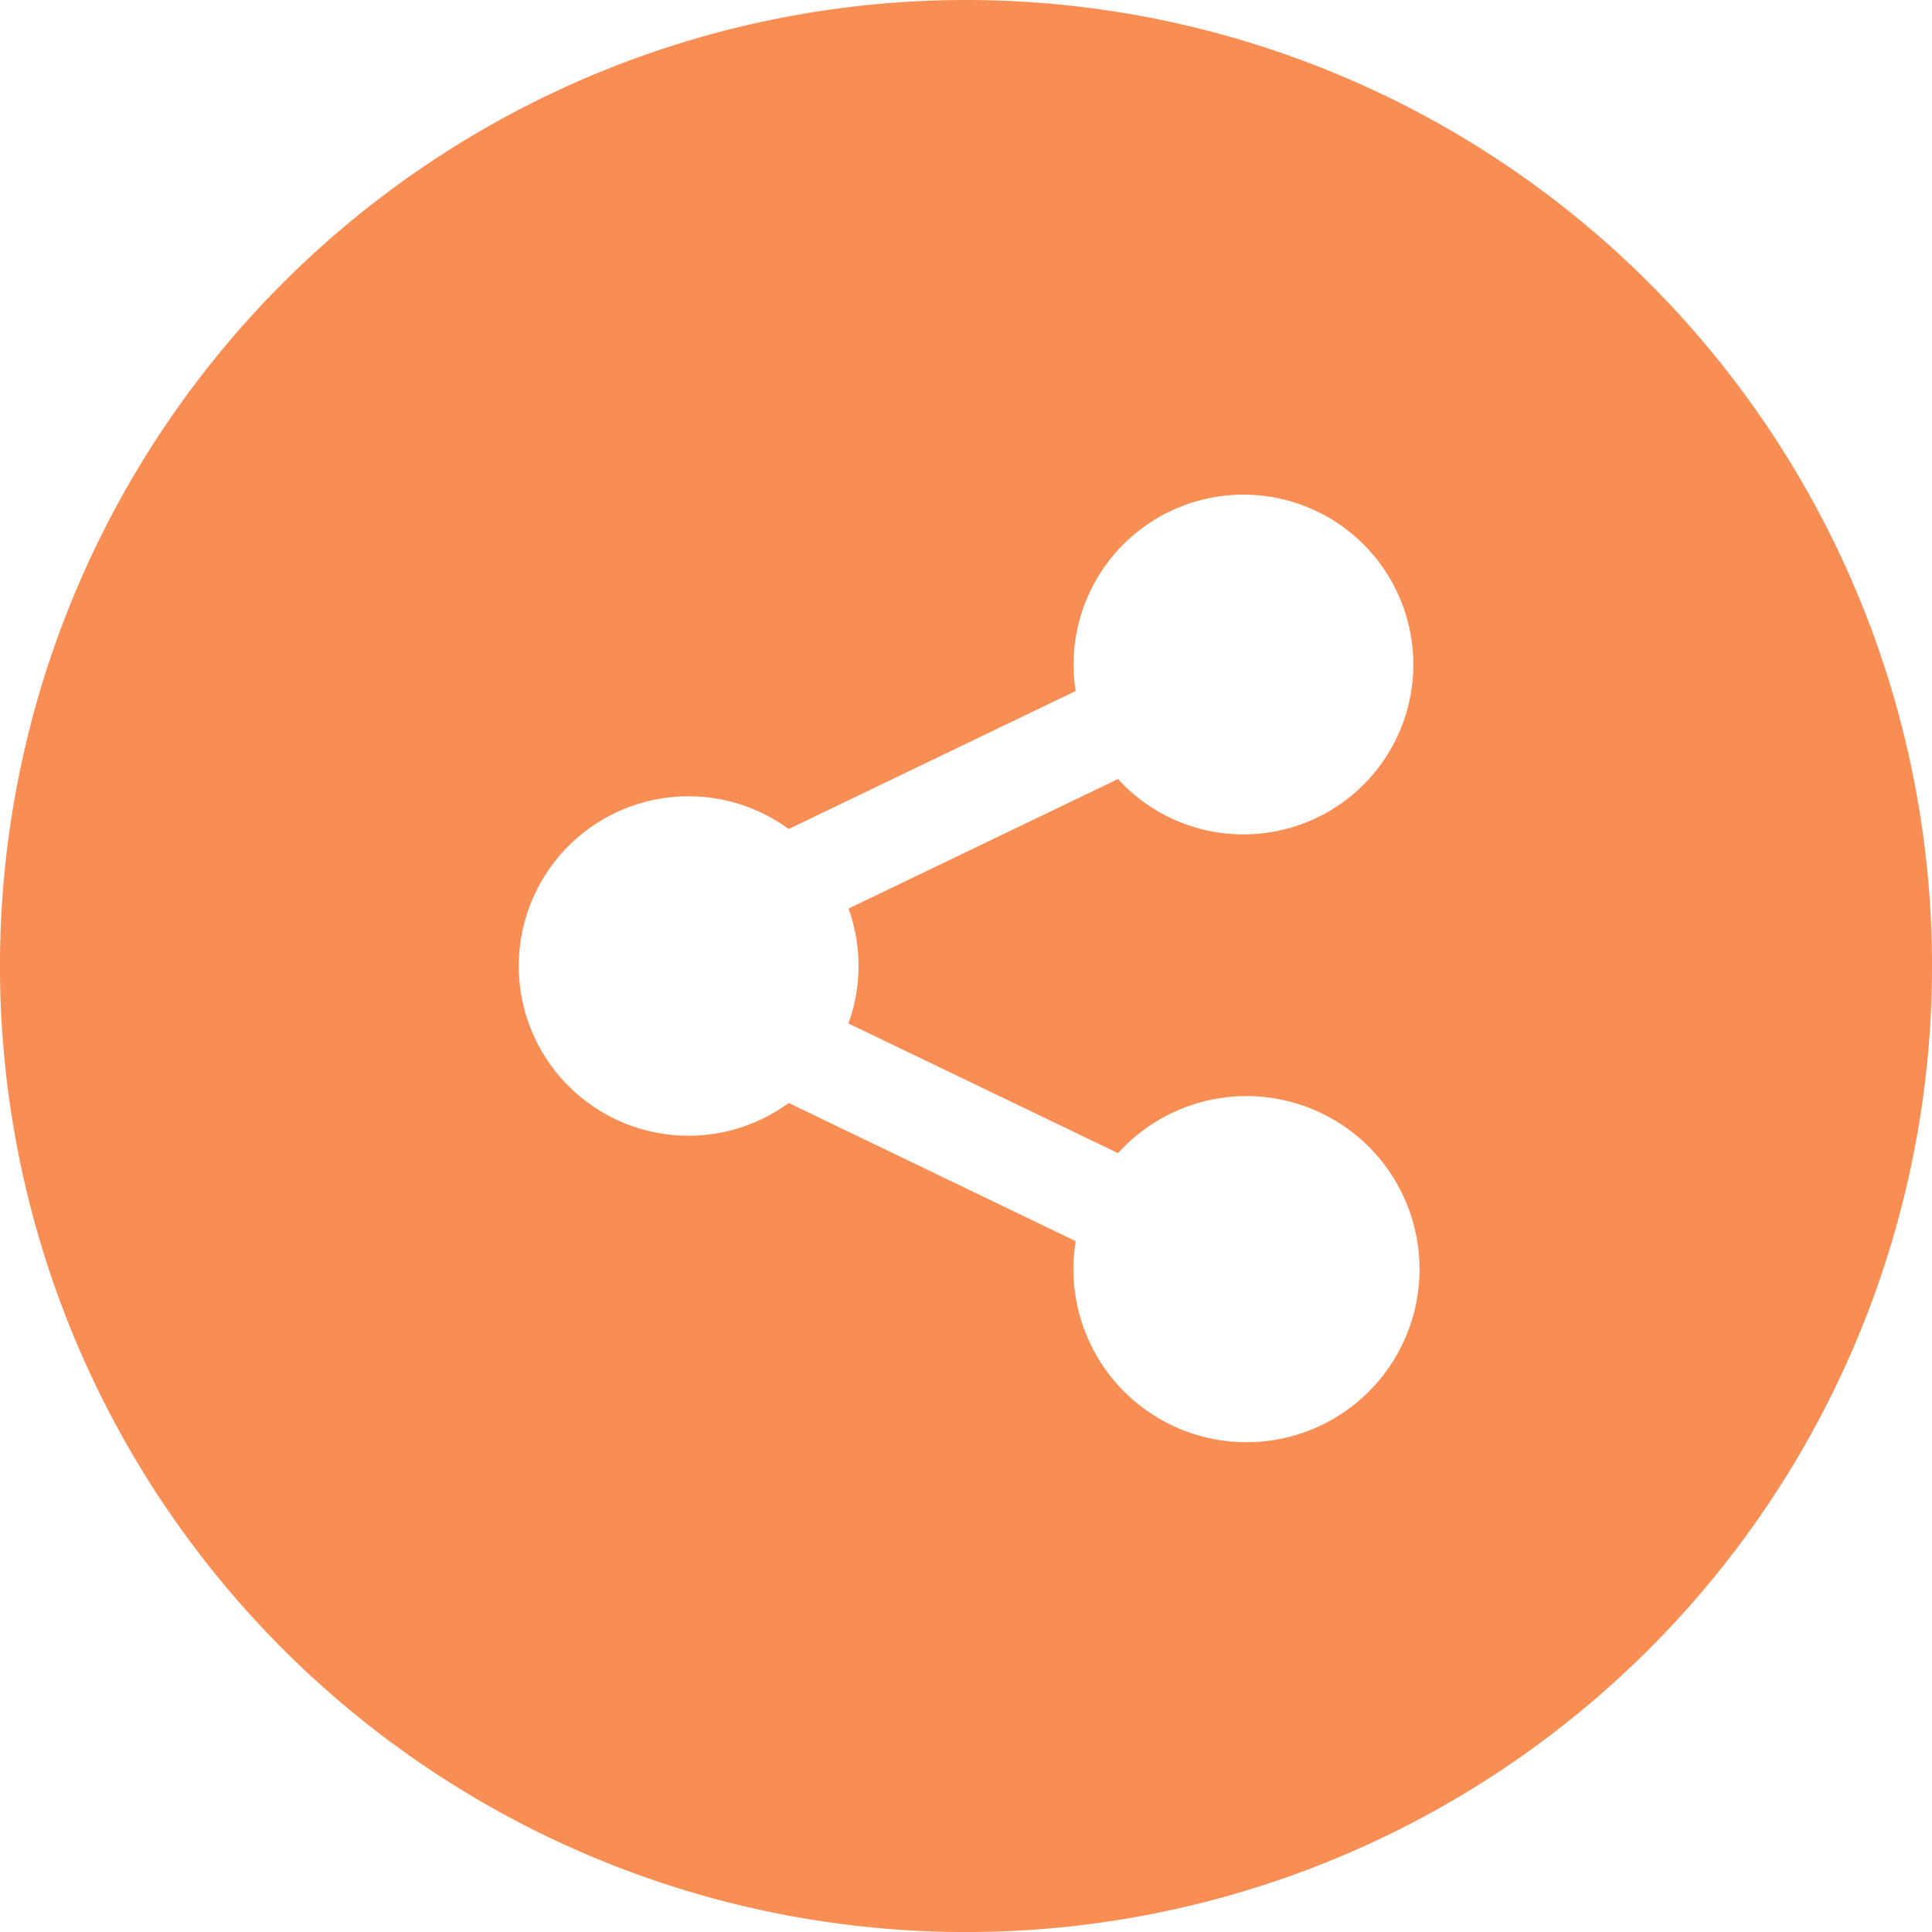 <svg xmlns="http://www.w3.org/2000/svg" width="73.998" height="73.999" viewBox="0 0 73.998 73.999"><defs><style>.a{opacity:0.746;isolation:isolate;}.b{fill:#f7681a;}</style></defs><g class="a" transform="translate(2.999)"><g transform="translate(-2.999)"><path class="b" d="M37,0A37,37,0,1,0,74,37,37,37,0,0,0,37,0ZM32.884,37a6.49,6.49,0,0,1-.387,2.2l10.327,4.968a6.628,6.628,0,1,1-1.622,3.37L30.209,42.245a6.5,6.5,0,1,1,0-10.492L41.2,26.467a6.506,6.506,0,1,1,1.621,3.371L32.5,34.8A6.481,6.481,0,0,1,32.884,37Z" transform="translate(-0.001)"/></g></g></svg>